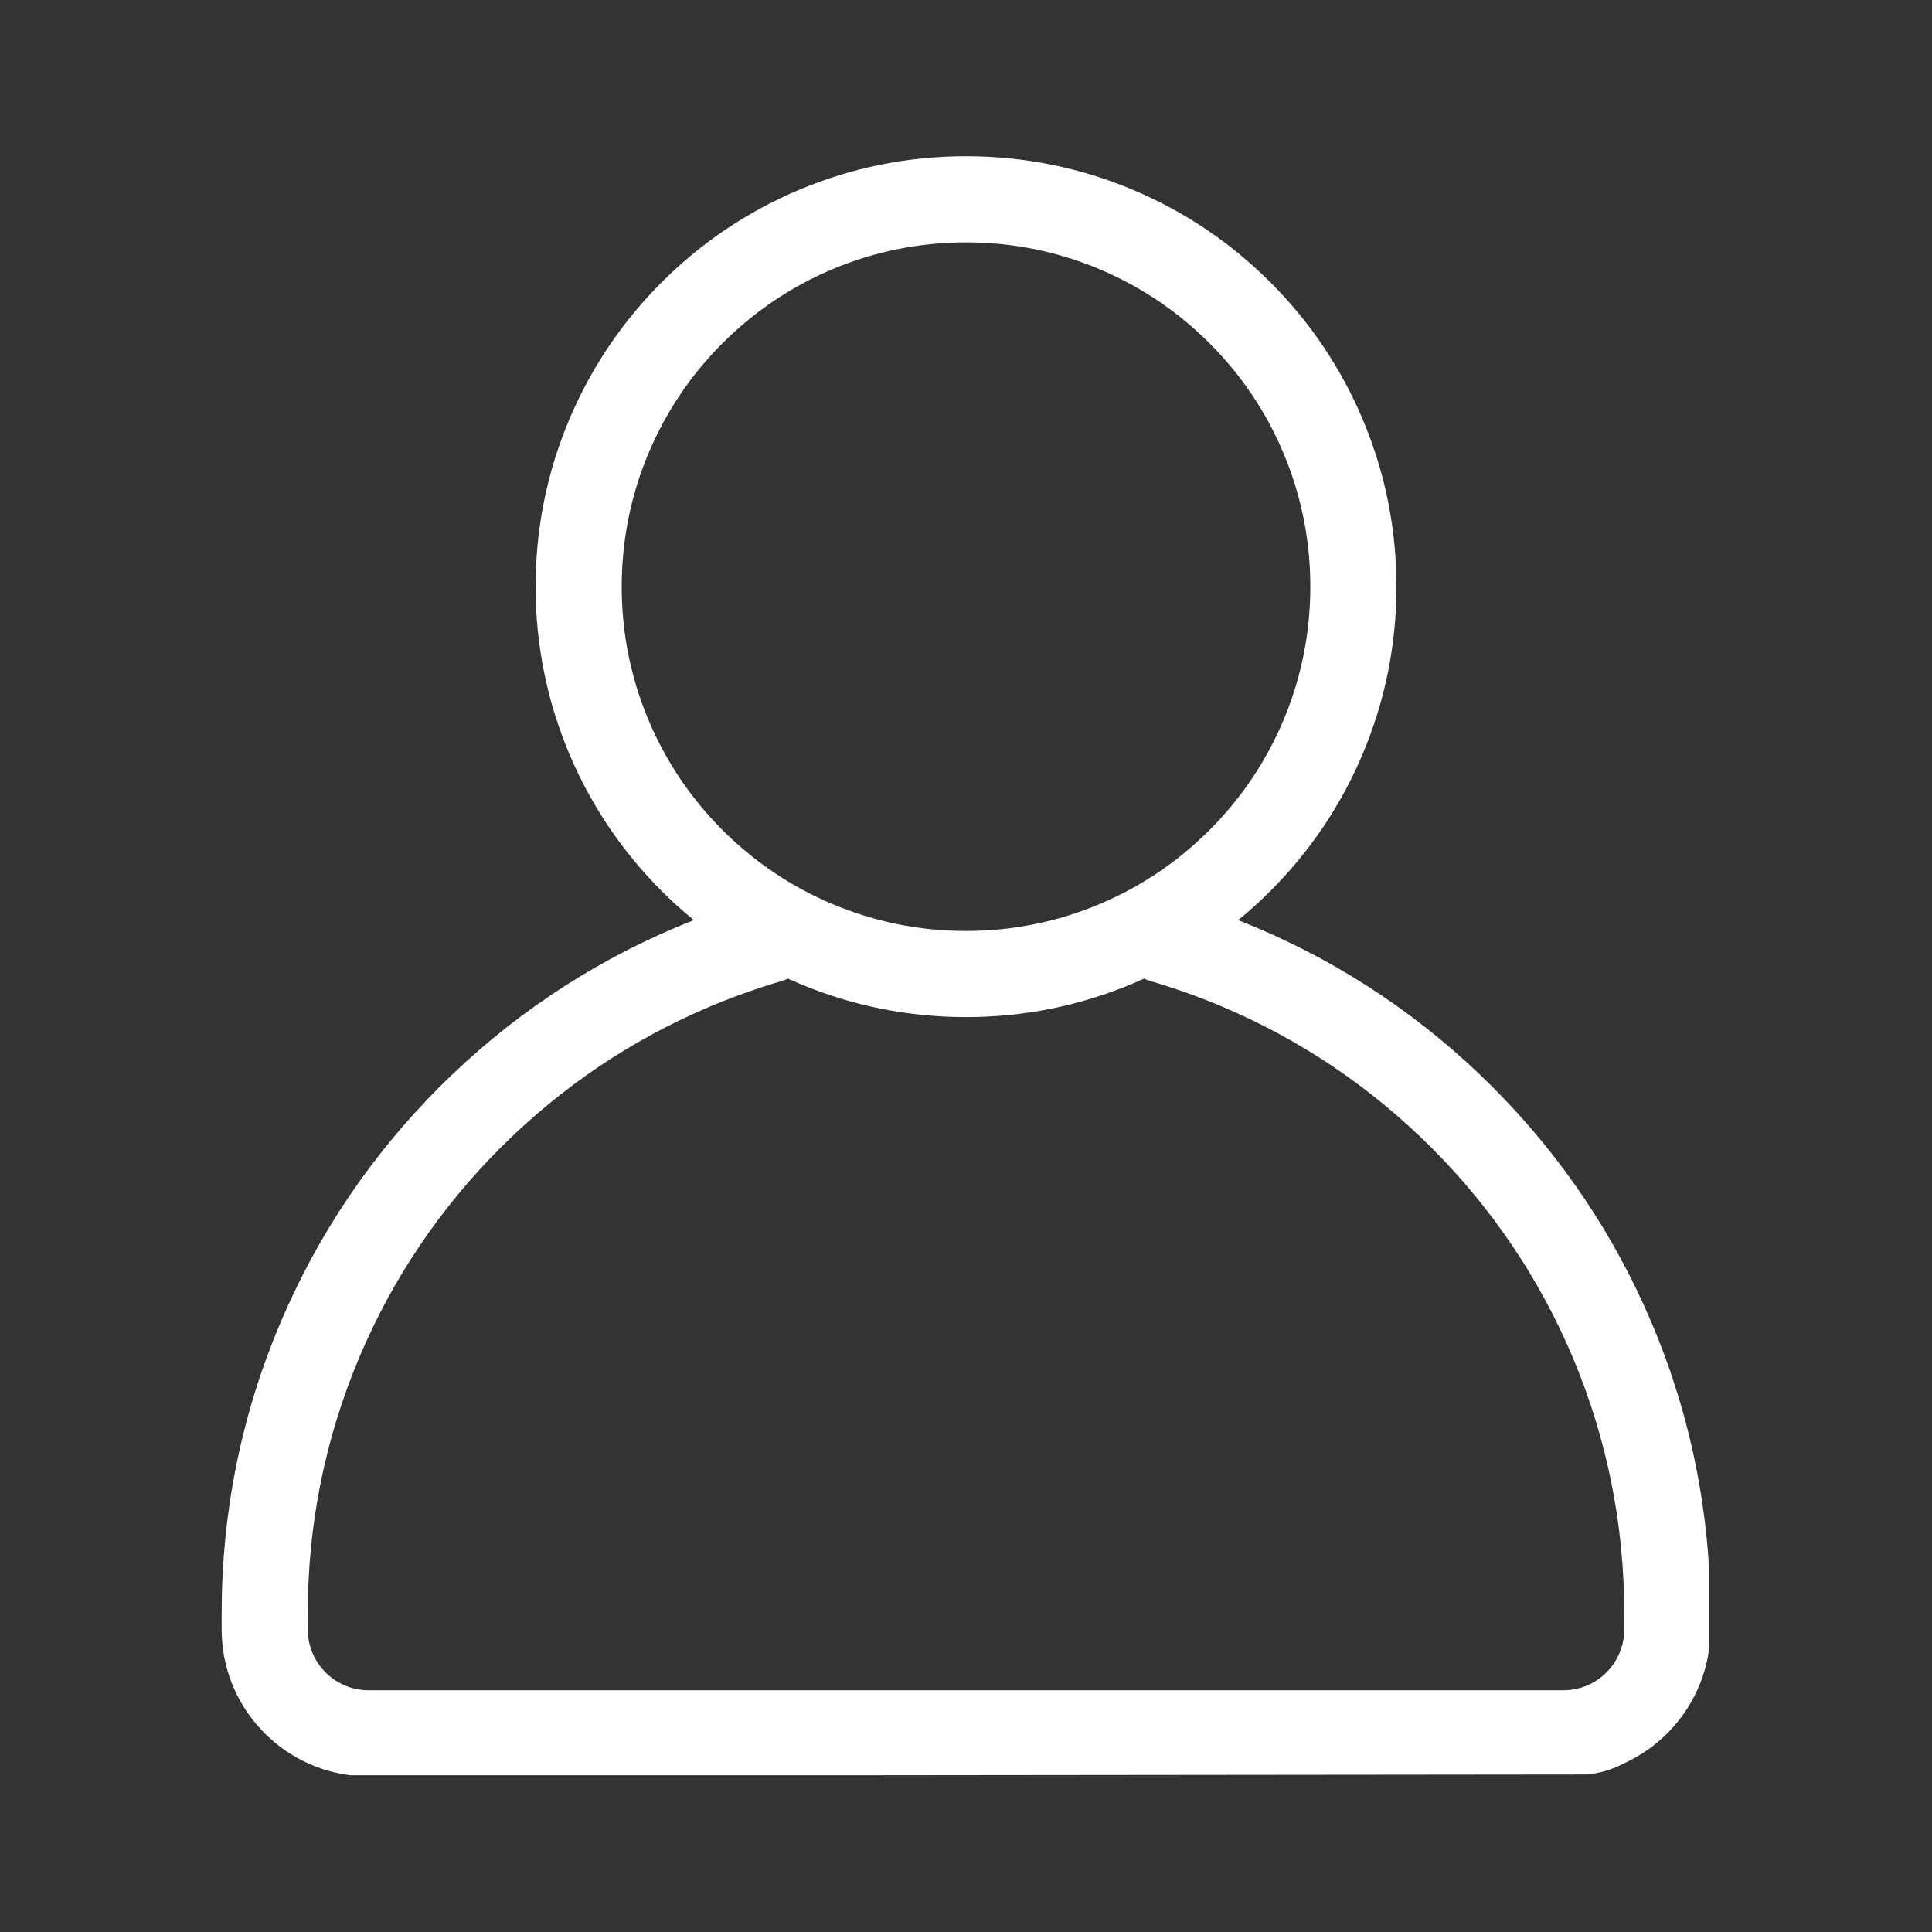 <svg xmlns="http://www.w3.org/2000/svg" xmlns:xlink="http://www.w3.org/1999/xlink" width="500" zoomAndPan="magnify" viewBox="0 0 375 375" height="500" preserveAspectRatio="xMidYMid meet" version="1.0"><rect x="0" y="0" width="375" height="375" fill="#333333" stroke="none"/><defs><clipPath id="b24d5ed009"><path d="M 43 30.324 L 331.746 30.324 L 331.746 344.574 L 43 344.574 Z M 43 30.324 " clip-rule="nonzero"/></clipPath></defs><g clip-path="url(#b24d5ed009)"><path fill="#ffffff" d="M 331.984 316.281 L 331.984 313.109 C 331.984 293.609 328.16 274.688 320.621 256.863 C 313.344 239.656 302.93 224.207 289.668 210.945 C 276.406 197.68 260.953 187.266 243.746 179.988 C 242.617 179.512 241.477 179.047 240.332 178.598 C 242.496 176.828 244.582 174.945 246.578 172.945 C 254.246 165.281 260.27 156.348 264.477 146.395 C 268.836 136.086 271.051 125.141 271.051 113.871 C 271.051 102.598 268.84 91.656 264.477 81.344 C 260.27 71.395 254.246 62.461 246.578 54.793 C 238.91 47.125 229.98 41.105 220.027 36.898 C 209.719 32.535 198.773 30.324 187.504 30.324 C 176.23 30.324 165.289 32.535 154.977 36.898 C 145.027 41.105 136.094 47.125 128.426 54.793 C 120.758 62.461 114.738 71.395 110.527 81.344 C 106.168 91.656 103.957 102.598 103.957 113.871 C 103.957 125.141 106.168 136.086 110.527 146.395 C 114.738 156.348 120.762 165.277 128.426 172.945 C 130.426 174.945 132.508 176.828 134.676 178.598 C 133.527 179.047 132.391 179.512 131.258 179.988 C 114.051 187.266 98.602 197.68 85.34 210.945 C 72.078 224.207 61.66 239.656 54.383 256.863 C 46.844 274.688 43.023 293.609 43.023 313.109 L 43.023 316.281 C 43.023 331.113 54.402 343.332 68.891 344.672 L 308.082 344.422 L 308.168 344.41 C 310.656 344.156 313.07 343.414 315.273 342.234 C 325.121 337.738 331.984 327.797 331.984 316.281 Z M 125.926 139.883 C 122.441 131.645 120.672 122.891 120.672 113.871 C 120.672 104.848 122.441 96.098 125.926 87.855 C 129.293 79.898 134.109 72.754 140.246 66.613 C 146.387 60.477 153.531 55.66 161.488 52.293 C 169.73 48.809 178.48 47.043 187.504 47.043 C 196.523 47.043 205.277 48.809 213.516 52.293 C 221.473 55.66 228.621 60.477 234.758 66.613 C 240.895 72.754 245.715 79.898 249.082 87.859 C 252.566 96.098 254.332 104.848 254.332 113.871 C 254.332 122.891 252.562 131.645 249.082 139.883 C 245.715 147.84 240.895 154.988 234.758 161.125 C 228.621 167.262 221.473 172.082 213.516 175.445 C 205.277 178.93 196.523 180.699 187.504 180.699 C 178.48 180.699 169.73 178.93 161.488 175.445 C 153.531 172.082 146.387 167.262 140.246 161.125 C 134.109 154.988 129.293 147.84 125.926 139.883 Z M 315.266 316.281 C 315.266 322.785 309.977 328.078 303.473 328.078 L 71.531 328.078 C 65.027 328.078 59.738 322.785 59.738 316.281 L 59.738 313.109 C 59.738 295.859 63.117 279.129 69.781 263.375 C 76.215 248.16 85.426 234.496 97.16 222.766 C 108.891 211.031 122.555 201.82 137.77 195.383 C 141.125 193.965 144.57 192.68 148.012 191.559 C 149.211 191.168 150.434 190.793 151.645 190.438 C 152.094 190.309 152.52 190.141 152.93 189.941 C 153.609 190.25 154.289 190.551 154.977 190.844 C 165.289 195.203 176.23 197.414 187.504 197.414 C 198.773 197.414 209.715 195.203 220.027 190.844 C 220.715 190.551 221.398 190.25 222.074 189.941 C 222.484 190.141 222.914 190.309 223.363 190.438 C 228.043 191.809 232.711 193.473 237.234 195.383 C 252.449 201.82 266.113 211.031 277.844 222.766 C 289.578 234.496 298.793 248.16 305.227 263.375 C 311.887 279.129 315.266 295.859 315.266 313.105 Z M 315.266 316.281 " fill-opacity="1" fill-rule="nonzero"/></g></svg>
